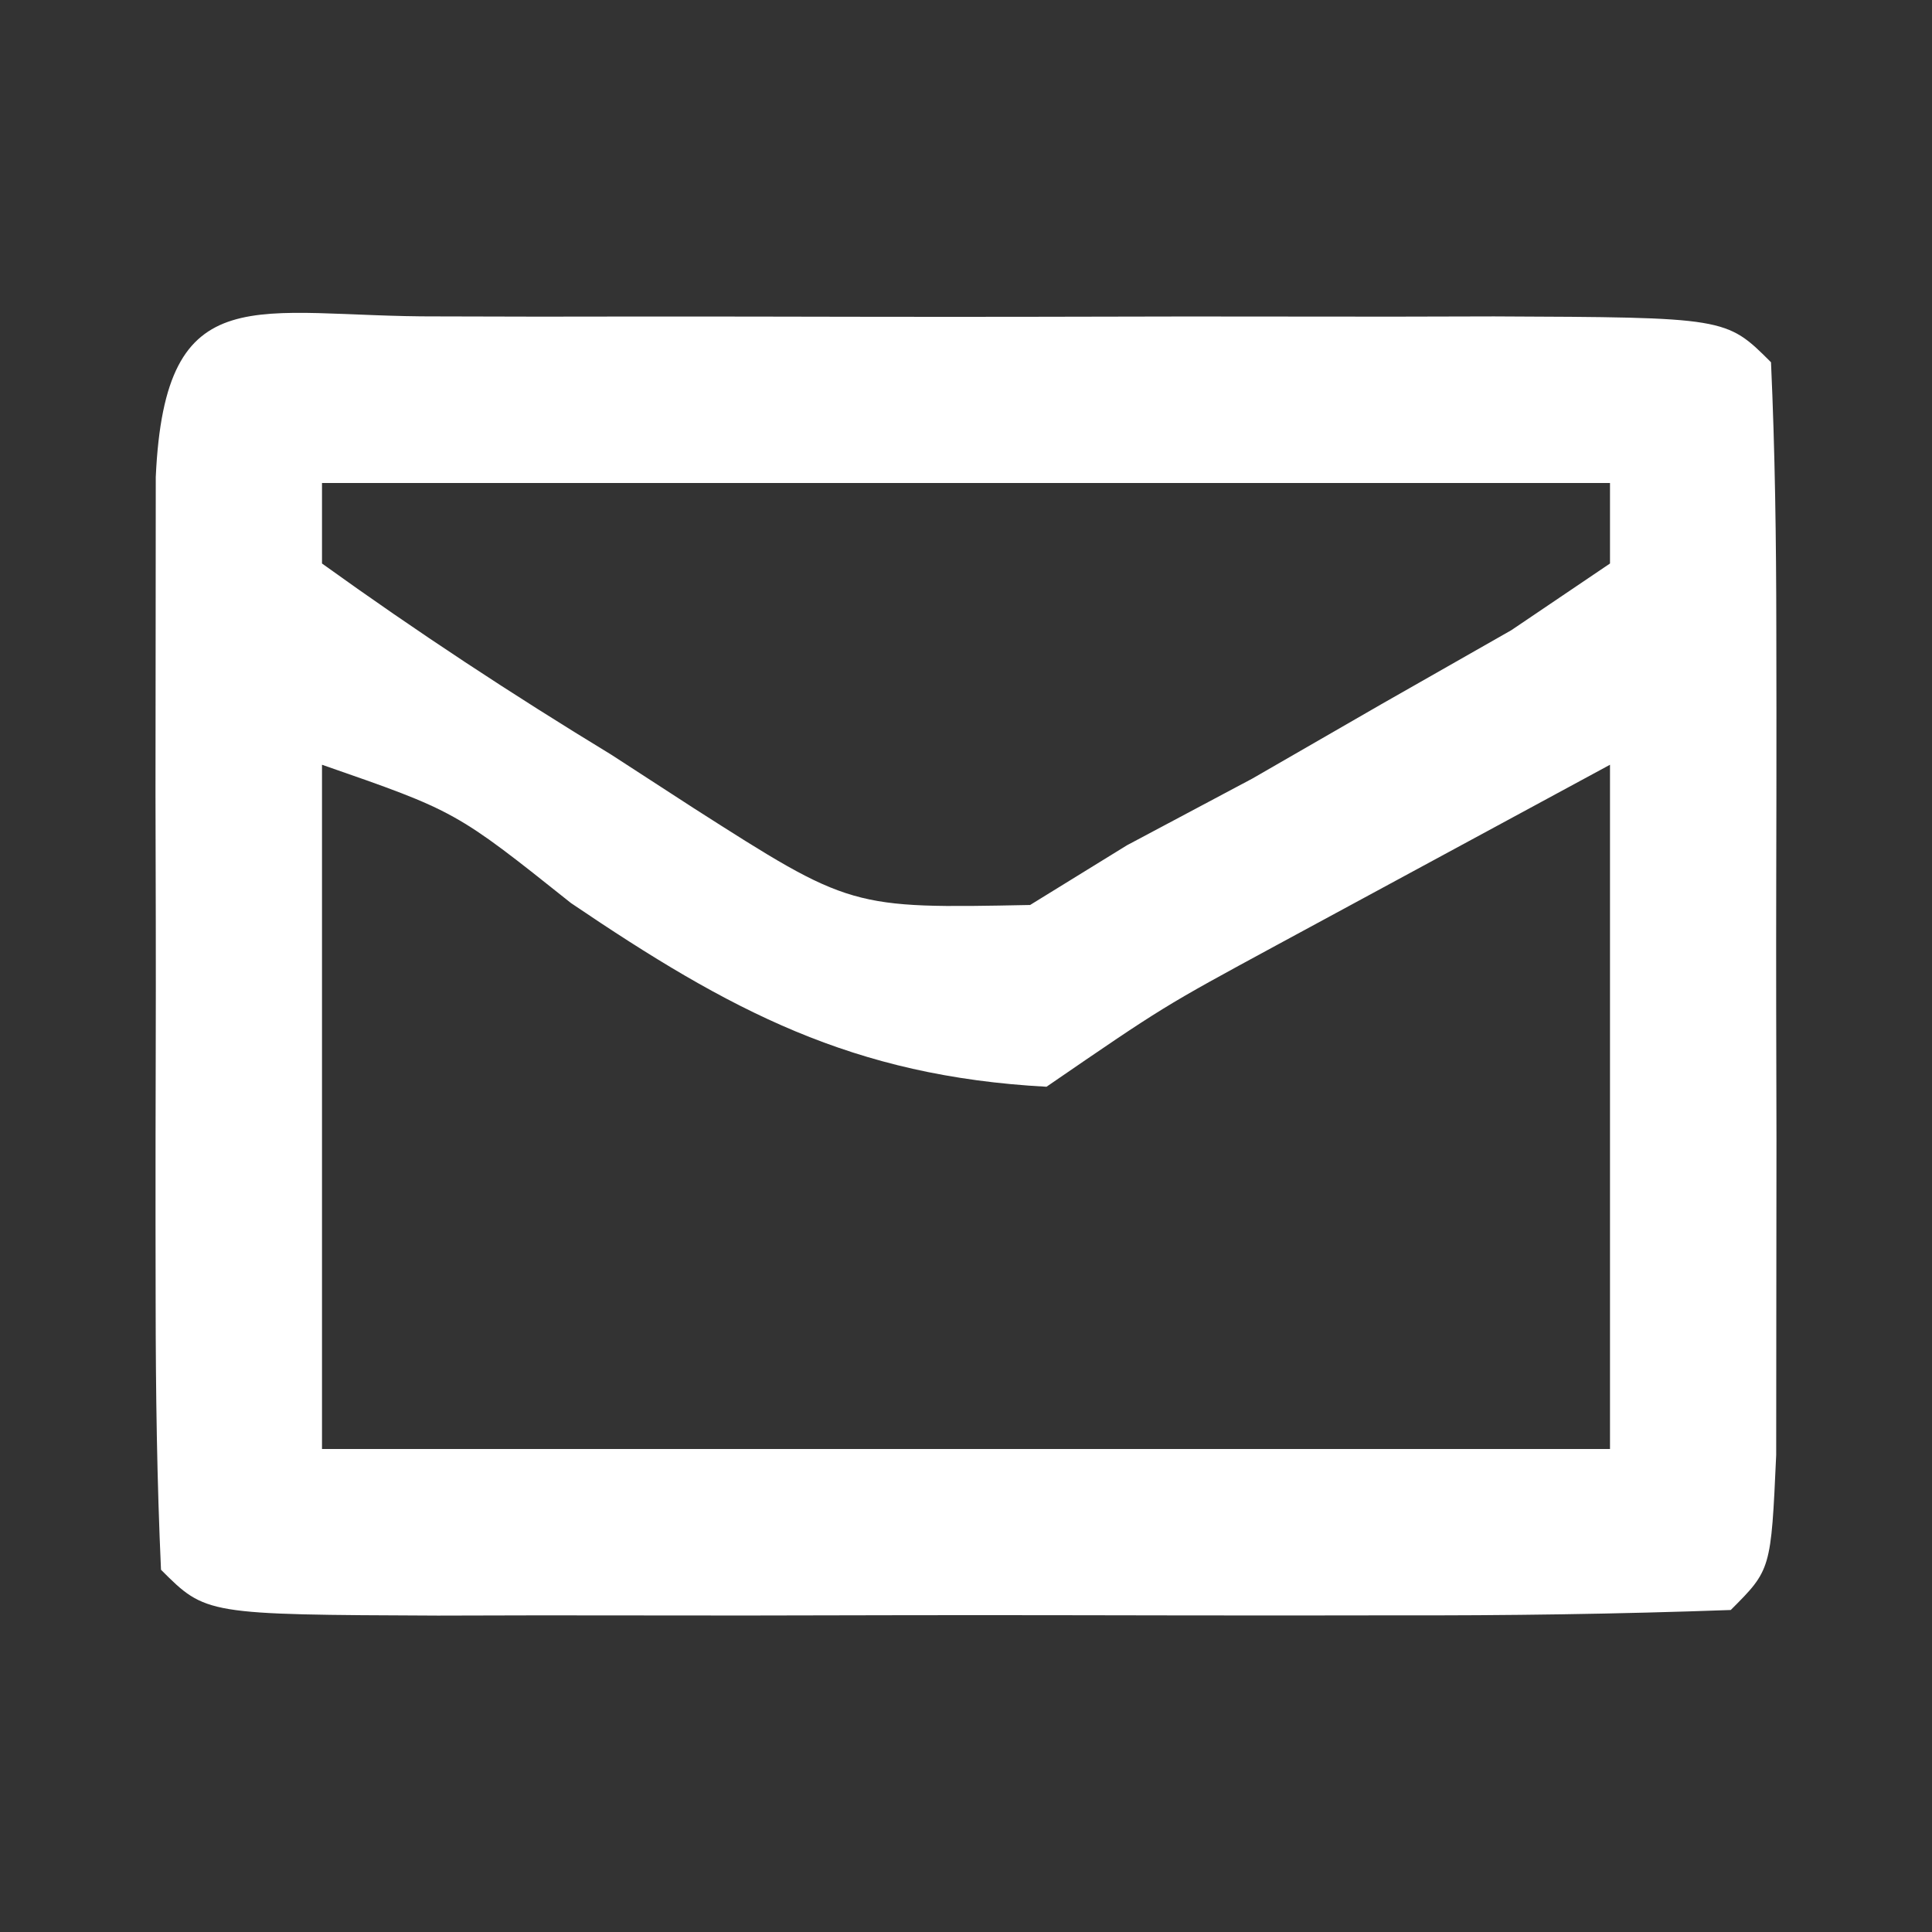 <?xml version="1.0" encoding="UTF-8"?>
<svg version="1.1" xmlns="http://www.w3.org/2000/svg" width="48" height="48">
<rect width="100%" height="100%" fill="#333333" stroke="none"/>
<path d="M0 0 C0.823 0.002 1.646 0.004 2.494 0.006 C3.333 0.005 4.173 0.004 5.038 0.003 C6.817 0.003 8.596 0.004 10.375 0.009 C13.107 0.014 15.839 0.009 18.572 0.002 C20.296 0.003 22.02 0.004 23.744 0.006 C24.567 0.004 25.389 0.002 26.237 0 C32.004 0.024 32.004 0.024 33.119 1.139 C33.219 3.345 33.249 5.555 33.251 7.764 C33.252 8.426 33.253 9.088 33.254 9.77 C33.255 11.172 33.253 12.575 33.249 13.977 C33.244 16.13 33.249 18.283 33.255 20.436 C33.255 21.795 33.253 23.155 33.251 24.514 C33.25 25.759 33.249 27.004 33.248 28.287 C33.119 31.139 33.119 31.139 32.119 32.139 C29.319 32.24 26.544 32.279 23.744 32.272 C22.904 32.273 22.064 32.274 21.199 32.275 C19.42 32.275 17.642 32.273 15.863 32.269 C13.13 32.264 10.398 32.269 7.666 32.276 C5.942 32.275 4.218 32.274 2.494 32.272 C1.671 32.274 0.848 32.276 0 32.278 C-5.766 32.254 -5.766 32.254 -6.881 31.139 C-6.981 28.932 -7.012 26.723 -7.014 24.514 C-7.015 23.852 -7.016 23.19 -7.017 22.508 C-7.018 21.105 -7.016 19.703 -7.012 18.301 C-7.006 16.148 -7.012 13.995 -7.018 11.842 C-7.017 10.483 -7.016 9.123 -7.014 7.764 C-7.013 6.519 -7.012 5.273 -7.011 3.991 C-6.781 -1.083 -4.517 0.019 0 0 Z M-2.881 4.139 C-2.881 4.799 -2.881 5.459 -2.881 6.139 C-0.516 7.841 1.823 9.378 4.306 10.889 C4.98 11.326 5.653 11.763 6.347 12.213 C10.257 14.711 10.257 14.711 14.712 14.623 C15.506 14.133 16.301 13.644 17.119 13.139 C18.66 12.319 18.66 12.319 20.232 11.483 C21.288 10.874 22.343 10.266 23.431 9.639 C24.5 9.031 25.568 8.422 26.669 7.795 C27.478 7.249 28.286 6.702 29.119 6.139 C29.119 5.479 29.119 4.819 29.119 4.139 C18.559 4.139 7.999 4.139 -2.881 4.139 Z M-2.881 11.139 C-2.881 16.749 -2.881 22.359 -2.881 28.139 C7.679 28.139 18.239 28.139 29.119 28.139 C29.119 22.529 29.119 16.919 29.119 11.139 C26.489 12.562 26.489 12.562 23.806 14.014 C22.82 14.548 21.834 15.081 20.818 15.631 C18.023 17.146 18.023 17.146 15.119 19.139 C10.297 18.879 7.258 17.253 3.306 14.576 C0.443 12.294 0.443 12.294 -2.881 11.139 Z " fill="#FFFFFF" transform="translate(10.881,7.861)"/>
</svg>

